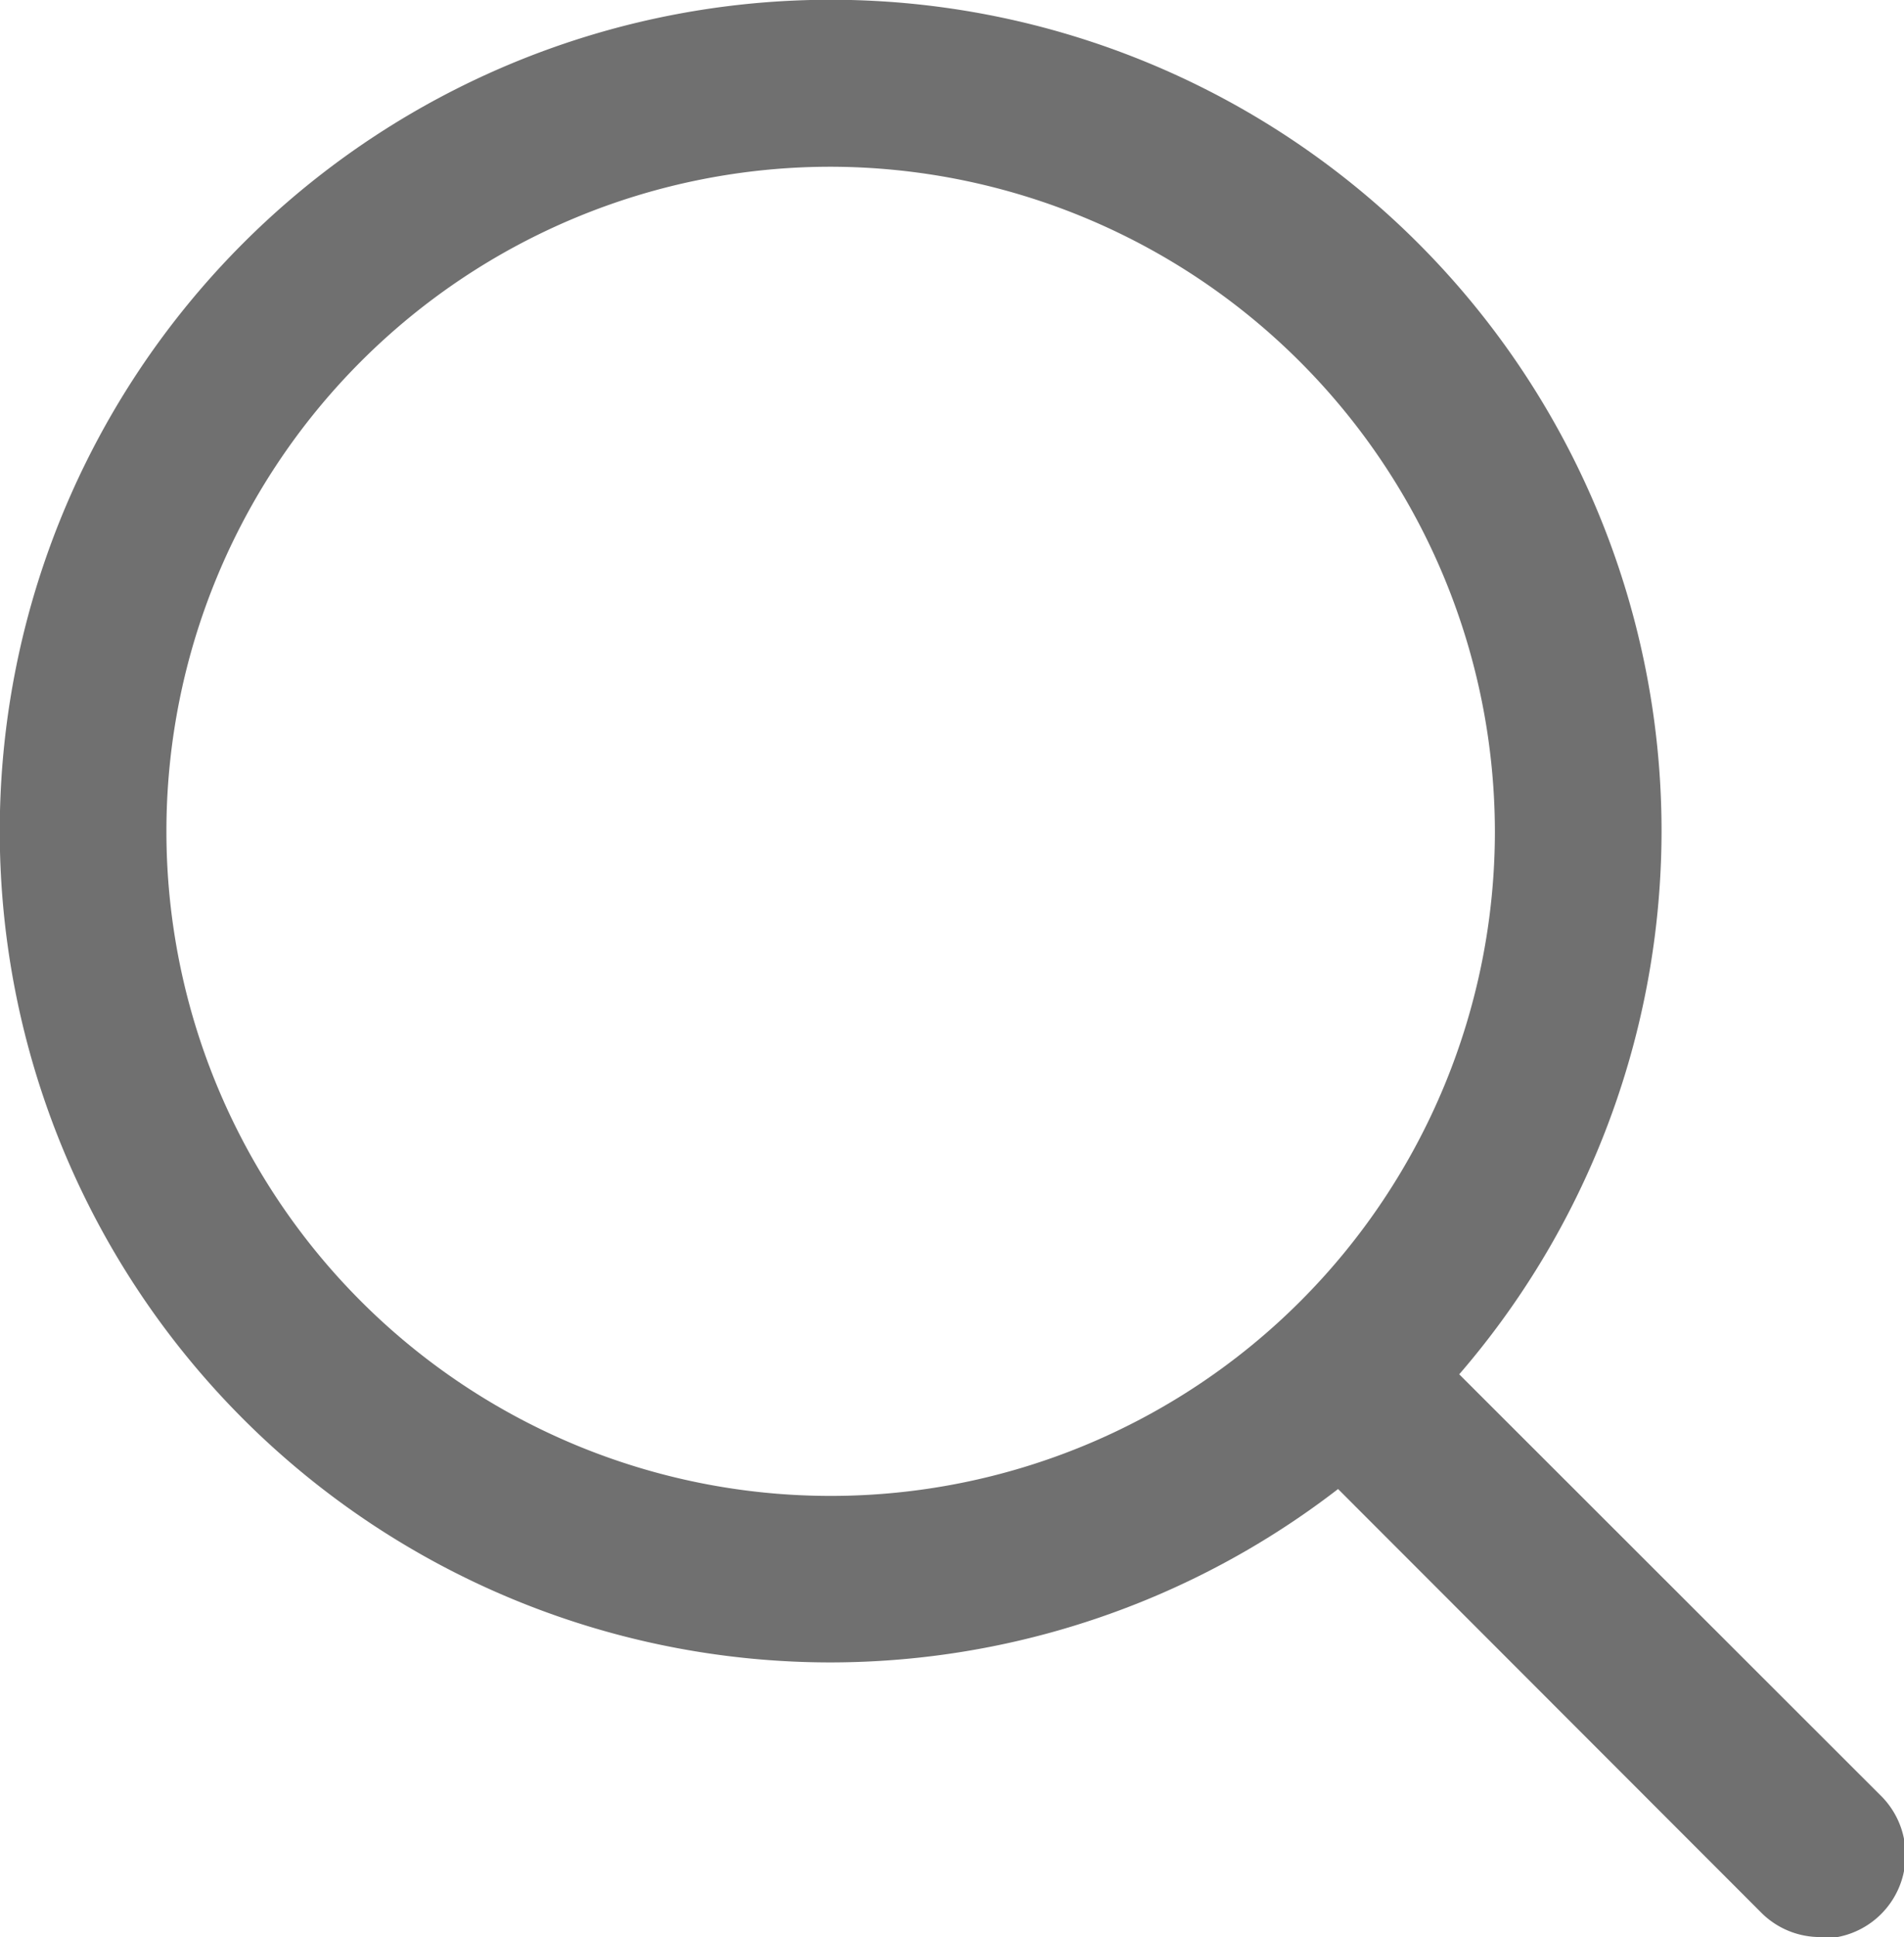 <svg id="Слой_1" data-name="Слой 1" xmlns="http://www.w3.org/2000/svg" viewBox="0 0 79.63 80.98"><defs><style>.cls-1{fill:#707070}</style></defs><title>поиск</title><path class="cls-1" d="M49.11 83.52a34.75 34.75 0 1 1 34.75-34.74 34.78 34.78 0 0 1-34.75 34.74zm0-62.52a27.78 27.78 0 1 0 27.78 27.78A27.83 27.83 0 0 0 49.11 21z" transform="translate(-14.37 -14.03)"/><path class="cls-1" d="M90.51 95a3.47 3.47 0 0 1-2.46-1L68.64 74.58a3.49 3.49 0 0 1 4.93-4.93L93 89.06a3.49 3.49 0 0 1-2.47 6z" transform="translate(-14.37 -14.03)"/></svg>